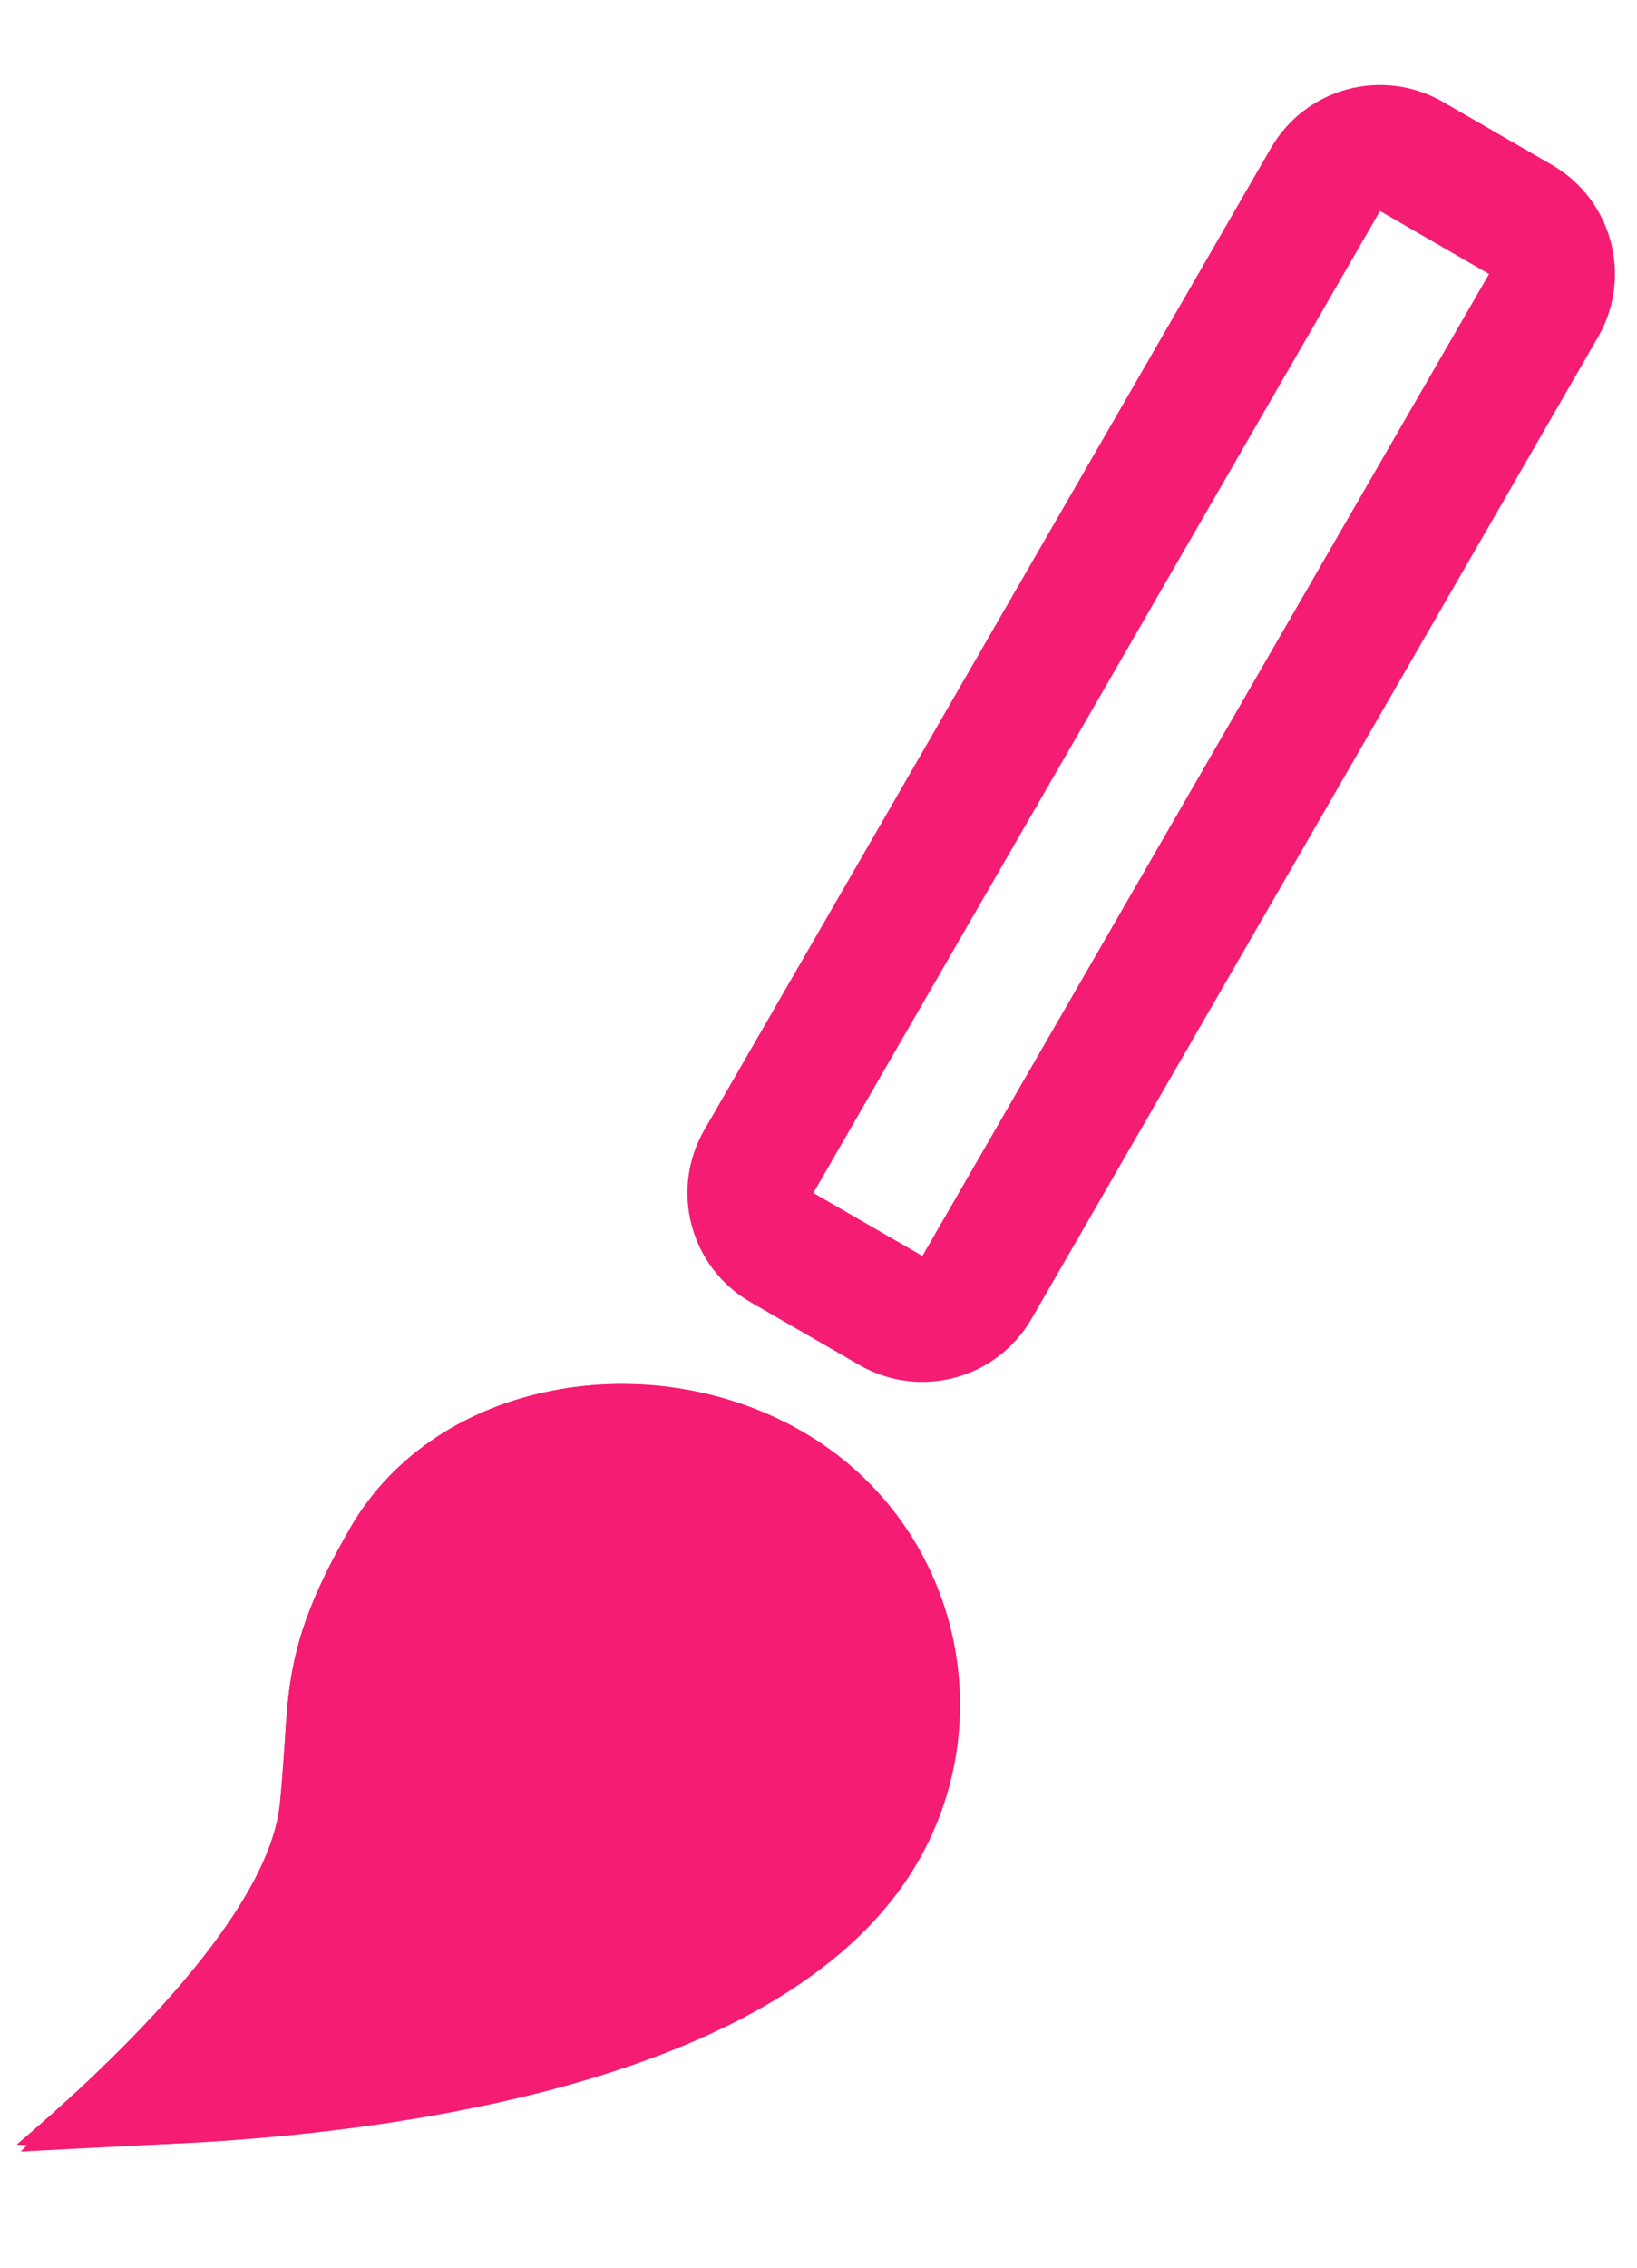 <?xml version="1.0" encoding="UTF-8"?>
<svg width="13px" height="18px" viewBox="0 0 13 18" version="1.1" xmlns="http://www.w3.org/2000/svg" xmlns:xlink="http://www.w3.org/1999/xlink">
    <!-- Generator: Sketch 46.2 (44496) - http://www.bohemiancoding.com/sketch -->
    <title>icon18</title>
    <desc>Created with Sketch.</desc>
    <defs>
        <path d="M4.265,15.401 C4.648,16.262 4.081,18.022 3.808,18.791 C4.308,18.546 8.883,15.984 8.883,13.27 C8.883,11.889 7.764,10.77 6.383,10.77 C5.003,10.77 3.655,11.845 3.655,13.226 C3.655,14.398 3.923,14.632 4.265,15.401 Z" id="path-1"></path>
    </defs>
    <g id="working" stroke="none" stroke-width="1" fill="none" fill-rule="evenodd">
        <g id="icon18" transform="translate(-2, 0)">
            <g id="Path" transform="translate(6.269, 14.78) rotate(-330) translate(-6.269, -14.78) ">
                <use fill="#F51C73" fill-rule="evenodd" xlink:href="#path-1"></use>
                <path stroke="#F51C73" stroke-width="1" d="M4.673,17.702 C5.207,17.356 5.731,16.976 6.212,16.573 C7.584,15.425 8.383,14.279 8.383,13.27 C8.383,12.165 7.488,11.27 6.383,11.27 C5.211,11.27 4.155,12.184 4.155,13.226 C4.155,13.825 4.219,14.132 4.386,14.497 C4.411,14.551 4.641,15.016 4.722,15.198 C5,15.822 4.942,16.672 4.673,17.702 Z"></path>
            </g>
            <path d="M10.642,0.822 C10.366,0.822 10.142,1.046 10.142,1.322 L10.142,10.322 C10.142,10.598 10.366,10.822 10.642,10.822 L11.642,10.822 C11.918,10.822 12.142,10.598 12.142,10.322 L12.142,1.322 C12.142,1.046 11.918,0.822 11.642,0.822 L10.642,0.822 Z" id="icon" stroke="#F51C73" transform="translate(11.142, 5.822) rotate(-330) translate(-11.142, -5.822) "></path>
        </g>
    </g>
</svg>
